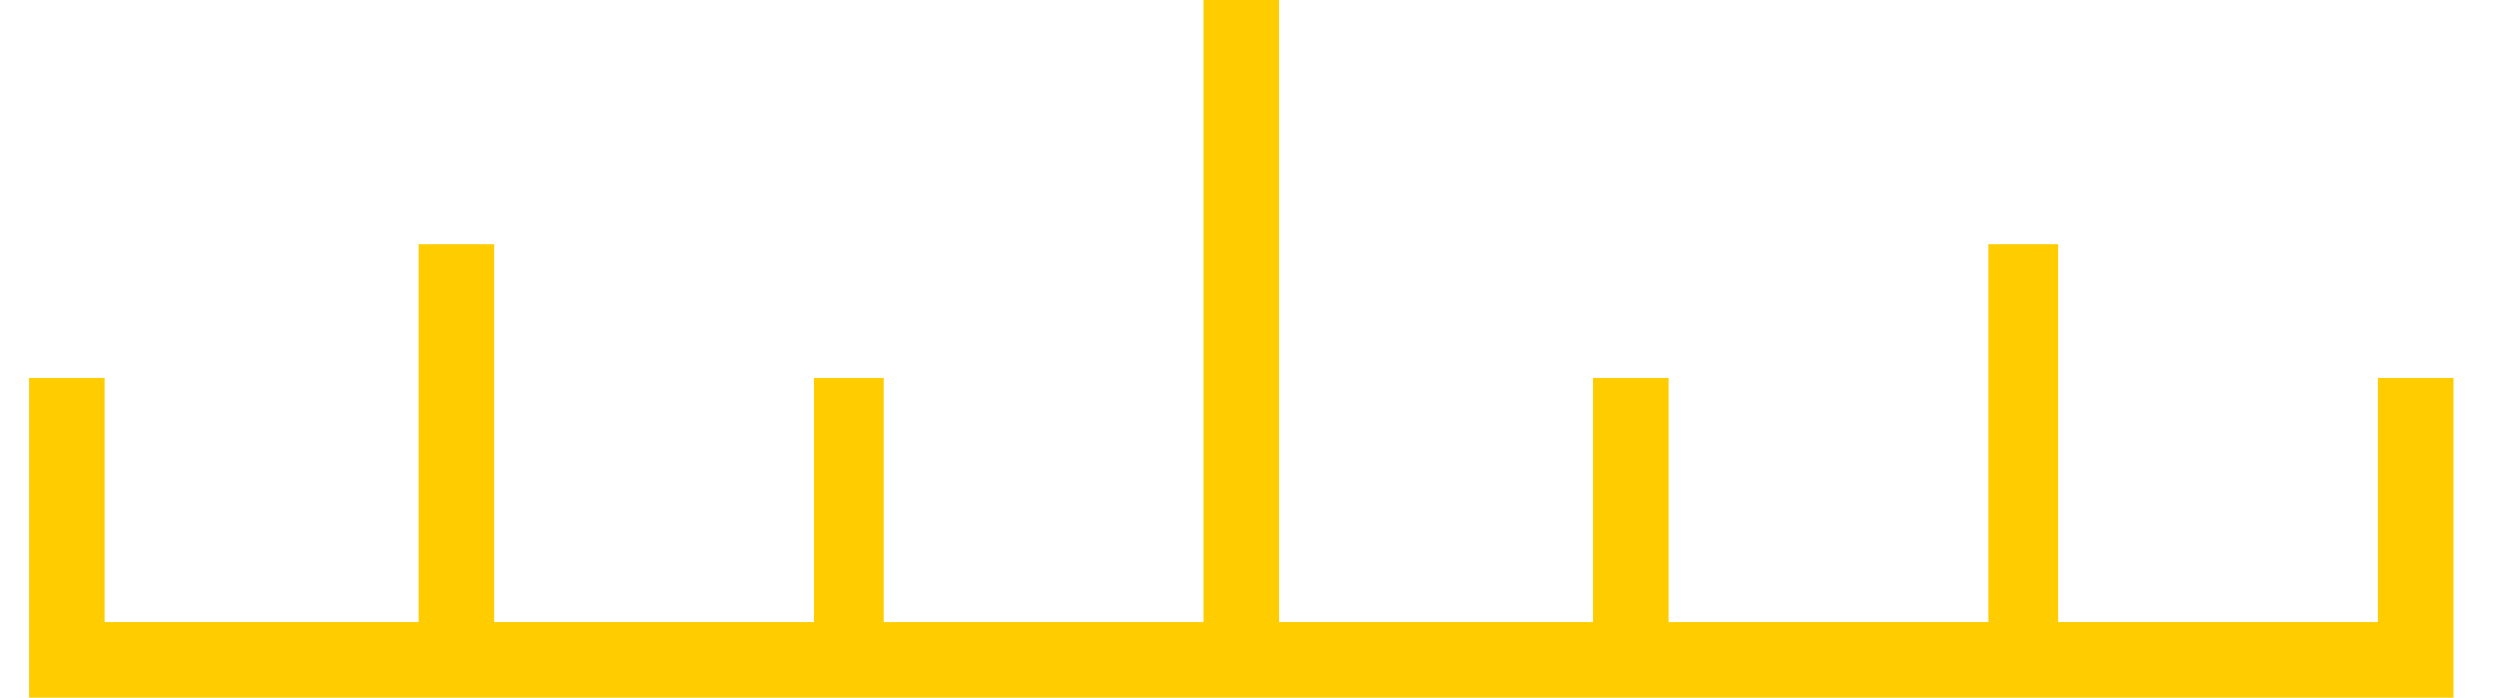 <?xml version="1.0" encoding="UTF-8" standalone="no"?>
<svg width="43px" height="12px" viewBox="0 0 43 12" version="1.1" xmlns="http://www.w3.org/2000/svg" xmlns:xlink="http://www.w3.org/1999/xlink" xmlns:sketch="http://www.bohemiancoding.com/sketch/ns">
    <!-- Generator: Sketch 3.5.2 (25235) - http://www.bohemiancoding.com/sketch -->
    <title>Shape</title>
    <desc>Created with Sketch.</desc>
    <defs></defs>
    <g id="Welcome" stroke="none" stroke-width="1" fill="none" fill-rule="evenodd" sketch:type="MSPage">
        <g id="Home" sketch:type="MSArtboardGroup" transform="translate(-232, -1277)" fill="#FFCC00">
            <g id="Group-9" sketch:type="MSLayerGroup" transform="translate(-3, 649)">
                <g id="Group-5" transform="translate(1, 395)" sketch:type="MSShapeGroup">
                    <g id="Group-8" transform="translate(74, 116)">
                        <g id="ruler-divider-yellow" transform="translate(160, 117)">
                            <g id="Layer_1">
                                <path d="M42.2,10.7 L42.2,6.5 L40.9,6.5 L40.9,10.7 L35.4,10.7 L35.4,4.2 L34.2,4.2 L34.2,10.7 L28.7,10.7 L28.7,6.5 L27.4,6.5 L27.4,10.7 L22,10.7 L22,0 L20.7,0 L20.7,10.7 L15.2,10.7 L15.2,6.5 L14,6.5 L14,10.7 L8.5,10.7 L8.5,4.2 L7.2,4.2 L7.2,10.7 L1.8,10.7 L1.8,6.5 L0.5,6.5 L0.5,10.7 L0.5,12 L42.2,12 L42.2,10.7 Z" id="Shape"></path>
                            </g>
                        </g>
                    </g>
                </g>
            </g>
        </g>
    </g>
</svg>